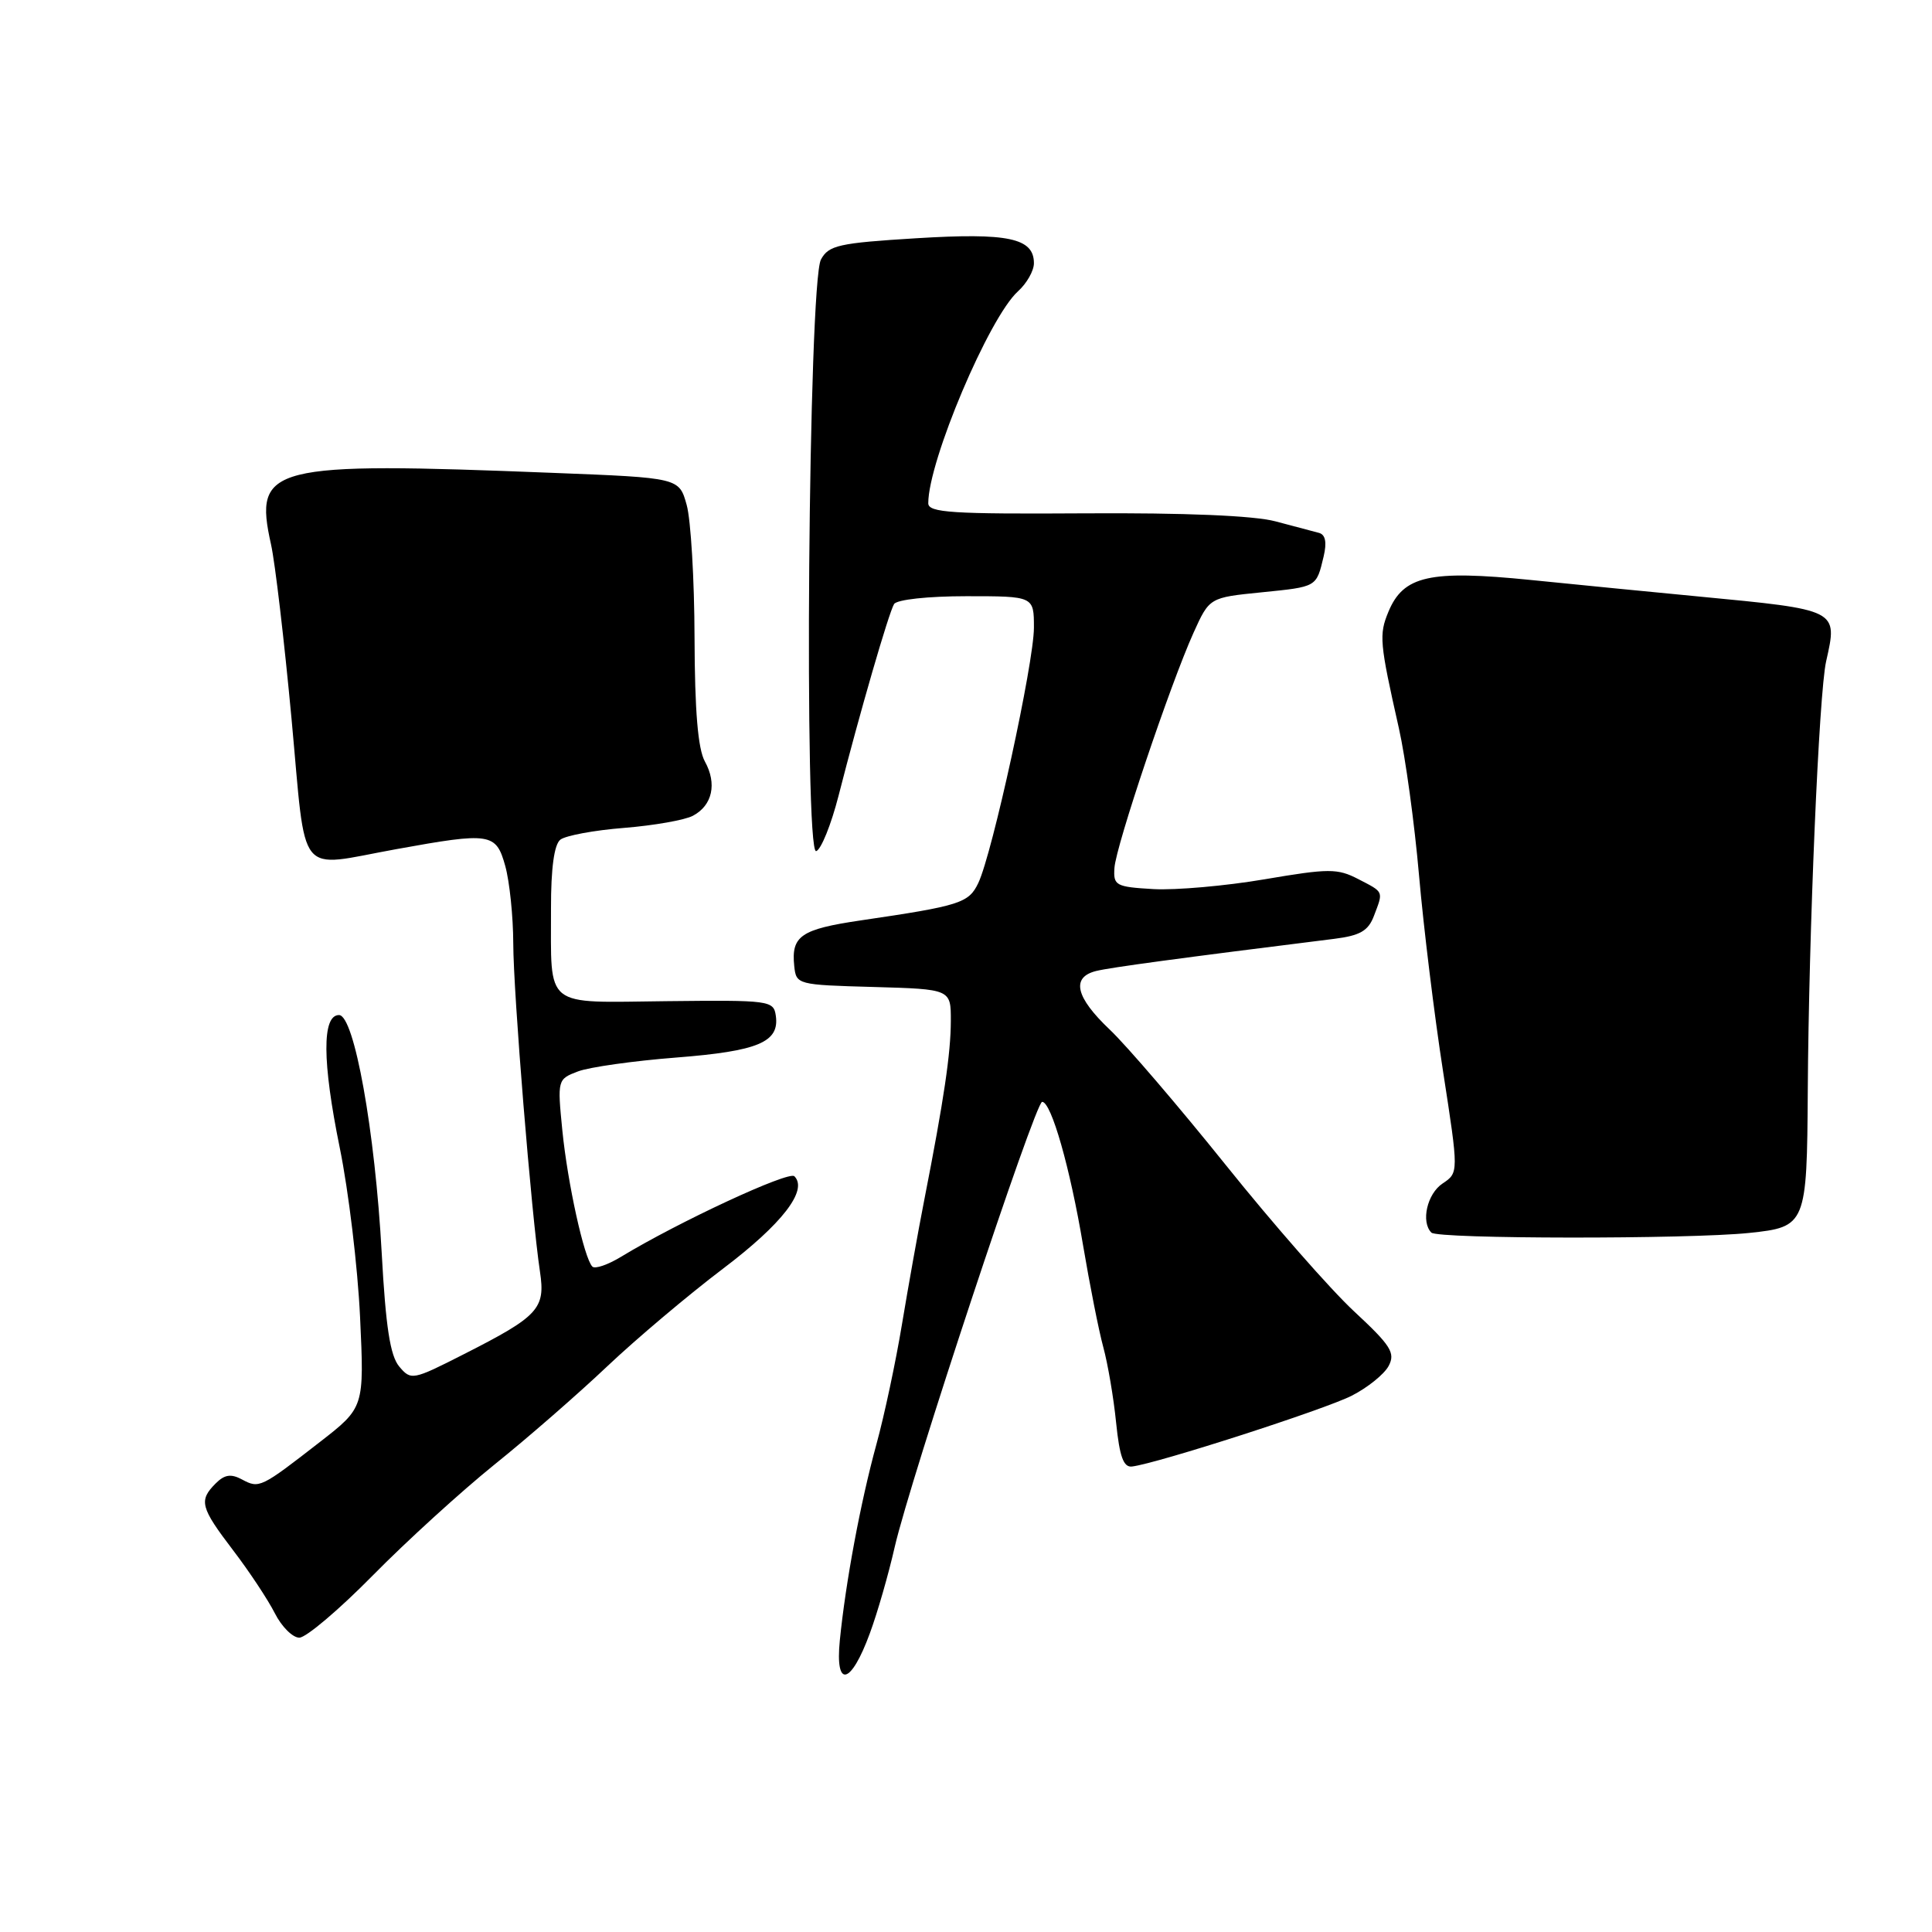 <?xml version="1.0" encoding="UTF-8" standalone="no"?>
<!DOCTYPE svg PUBLIC "-//W3C//DTD SVG 1.1//EN" "http://www.w3.org/Graphics/SVG/1.1/DTD/svg11.dtd" >
<svg xmlns="http://www.w3.org/2000/svg" xmlns:xlink="http://www.w3.org/1999/xlink" version="1.1" viewBox="0 0 256 256">
 <g >
 <path fill="currentColor"
d=" M 115.26 216.42 C 116.26 213.72 117.74 208.57 118.55 205.00 C 120.61 196.02 137.17 146.00 138.09 146.00 C 139.30 146.00 141.80 154.77 143.51 165.00 C 144.39 170.22 145.59 176.30 146.19 178.50 C 146.79 180.70 147.56 185.20 147.89 188.50 C 148.35 193.02 148.87 194.46 150.00 194.32 C 153.34 193.92 175.54 186.76 179.11 184.94 C 181.21 183.87 183.41 182.10 184.00 181.00 C 184.92 179.27 184.31 178.30 179.41 173.75 C 176.30 170.86 168.66 162.15 162.43 154.38 C 156.20 146.62 149.28 138.54 147.05 136.43 C 142.51 132.13 141.90 129.49 145.25 128.66 C 147.16 128.19 156.34 126.95 176.80 124.40 C 180.21 123.97 181.30 123.35 182.05 121.37 C 183.32 118.04 183.41 118.26 179.97 116.48 C 177.22 115.06 176.09 115.06 167.57 116.51 C 162.41 117.39 155.79 117.97 152.85 117.81 C 147.84 117.52 147.51 117.34 147.67 115.00 C 147.86 112.08 155.08 90.64 158.15 83.84 C 160.26 79.18 160.26 79.18 167.13 78.49 C 174.55 77.74 174.41 77.83 175.39 73.73 C 175.83 71.86 175.63 70.84 174.77 70.61 C 174.07 70.43 171.47 69.74 169.00 69.08 C 166.12 68.32 157.02 67.94 143.75 68.02 C 126.11 68.13 123.00 67.93 123.00 66.68 C 123.00 61.09 131.06 42.05 134.89 38.60 C 136.05 37.55 137.00 35.88 137.00 34.88 C 137.00 31.54 133.59 30.82 121.40 31.57 C 111.14 32.20 109.80 32.50 108.78 34.39 C 107.12 37.46 106.51 113.33 108.15 112.78 C 108.80 112.57 110.13 109.27 111.11 105.45 C 113.91 94.48 117.77 81.18 118.47 80.04 C 118.84 79.45 122.94 79.00 128.06 79.00 C 137.00 79.00 137.00 79.00 137.00 83.17 C 137.00 87.83 131.49 113.11 129.63 117.00 C 128.36 119.66 127.25 120.02 114.04 121.96 C 106.11 123.13 104.83 124.02 105.24 128.00 C 105.50 130.47 105.64 130.50 115.75 130.78 C 126.00 131.07 126.00 131.07 125.99 135.28 C 125.98 139.58 125.09 145.63 122.47 159.00 C 121.66 163.12 120.34 170.53 119.52 175.45 C 118.71 180.37 117.18 187.57 116.11 191.45 C 114.02 199.09 112.05 209.64 111.28 217.37 C 110.64 223.78 112.75 223.28 115.26 216.42 Z  M 49.40 208.75 C 53.87 204.21 61.12 197.61 65.51 194.07 C 69.91 190.54 76.65 184.66 80.50 181.01 C 84.35 177.37 91.24 171.56 95.81 168.10 C 103.64 162.18 107.10 157.70 105.26 155.86 C 104.52 155.12 89.91 161.91 82.31 166.52 C 80.56 167.59 78.84 168.18 78.49 167.83 C 77.40 166.73 75.21 156.79 74.51 149.76 C 73.85 143.08 73.87 143.00 76.58 141.97 C 78.08 141.40 83.95 140.57 89.61 140.13 C 100.47 139.28 103.30 138.09 102.80 134.59 C 102.51 132.57 101.99 132.51 88.34 132.66 C 71.86 132.84 73.04 133.78 73.01 120.37 C 73.00 115.05 73.43 111.90 74.25 111.26 C 74.94 110.72 78.74 110.01 82.70 109.70 C 86.66 109.38 90.76 108.66 91.82 108.09 C 94.40 106.72 95.03 103.84 93.40 100.90 C 92.48 99.23 92.06 94.22 92.03 84.50 C 92.01 76.80 91.54 68.88 90.99 66.91 C 89.99 63.31 89.99 63.31 73.34 62.66 C 35.64 61.17 33.59 61.69 35.91 72.13 C 36.45 74.54 37.67 84.94 38.63 95.25 C 40.63 116.79 39.14 114.93 52.50 112.52 C 65.02 110.25 65.73 110.36 66.95 114.75 C 67.52 116.81 68.00 121.42 68.01 125.00 C 68.02 131.54 70.42 160.98 71.55 168.51 C 72.29 173.41 71.37 174.41 61.48 179.43 C 54.66 182.90 54.46 182.93 52.89 181.06 C 51.70 179.63 51.11 175.80 50.58 166.06 C 49.70 149.88 46.94 134.50 44.92 134.50 C 42.66 134.50 42.69 140.66 45.02 152.09 C 46.19 157.82 47.40 167.90 47.71 174.50 C 48.27 186.50 48.27 186.50 42.39 191.07 C 34.57 197.15 34.35 197.26 32.09 196.05 C 30.61 195.25 29.76 195.38 28.57 196.57 C 26.32 198.83 26.55 199.73 30.88 205.41 C 33.02 208.21 35.50 211.96 36.41 213.75 C 37.31 215.54 38.78 217.00 39.66 217.00 C 40.55 217.00 44.93 213.29 49.40 208.75 Z  M 231.78 163.37 C 239.32 162.58 239.43 162.32 239.54 144.50 C 239.67 123.61 241.02 91.84 241.97 87.64 C 243.52 80.74 243.68 80.82 225.00 79.03 C 219.22 78.48 209.25 77.50 202.84 76.85 C 189.42 75.50 185.96 76.28 183.97 81.07 C 182.71 84.11 182.80 85.14 185.36 96.50 C 186.23 100.35 187.43 109.12 188.03 116.00 C 188.63 122.88 190.06 134.55 191.21 141.95 C 193.29 155.39 193.29 155.39 191.15 156.82 C 189.10 158.18 188.25 161.92 189.67 163.33 C 190.52 164.18 223.72 164.21 231.78 163.37 Z "/>
</g>
</svg>